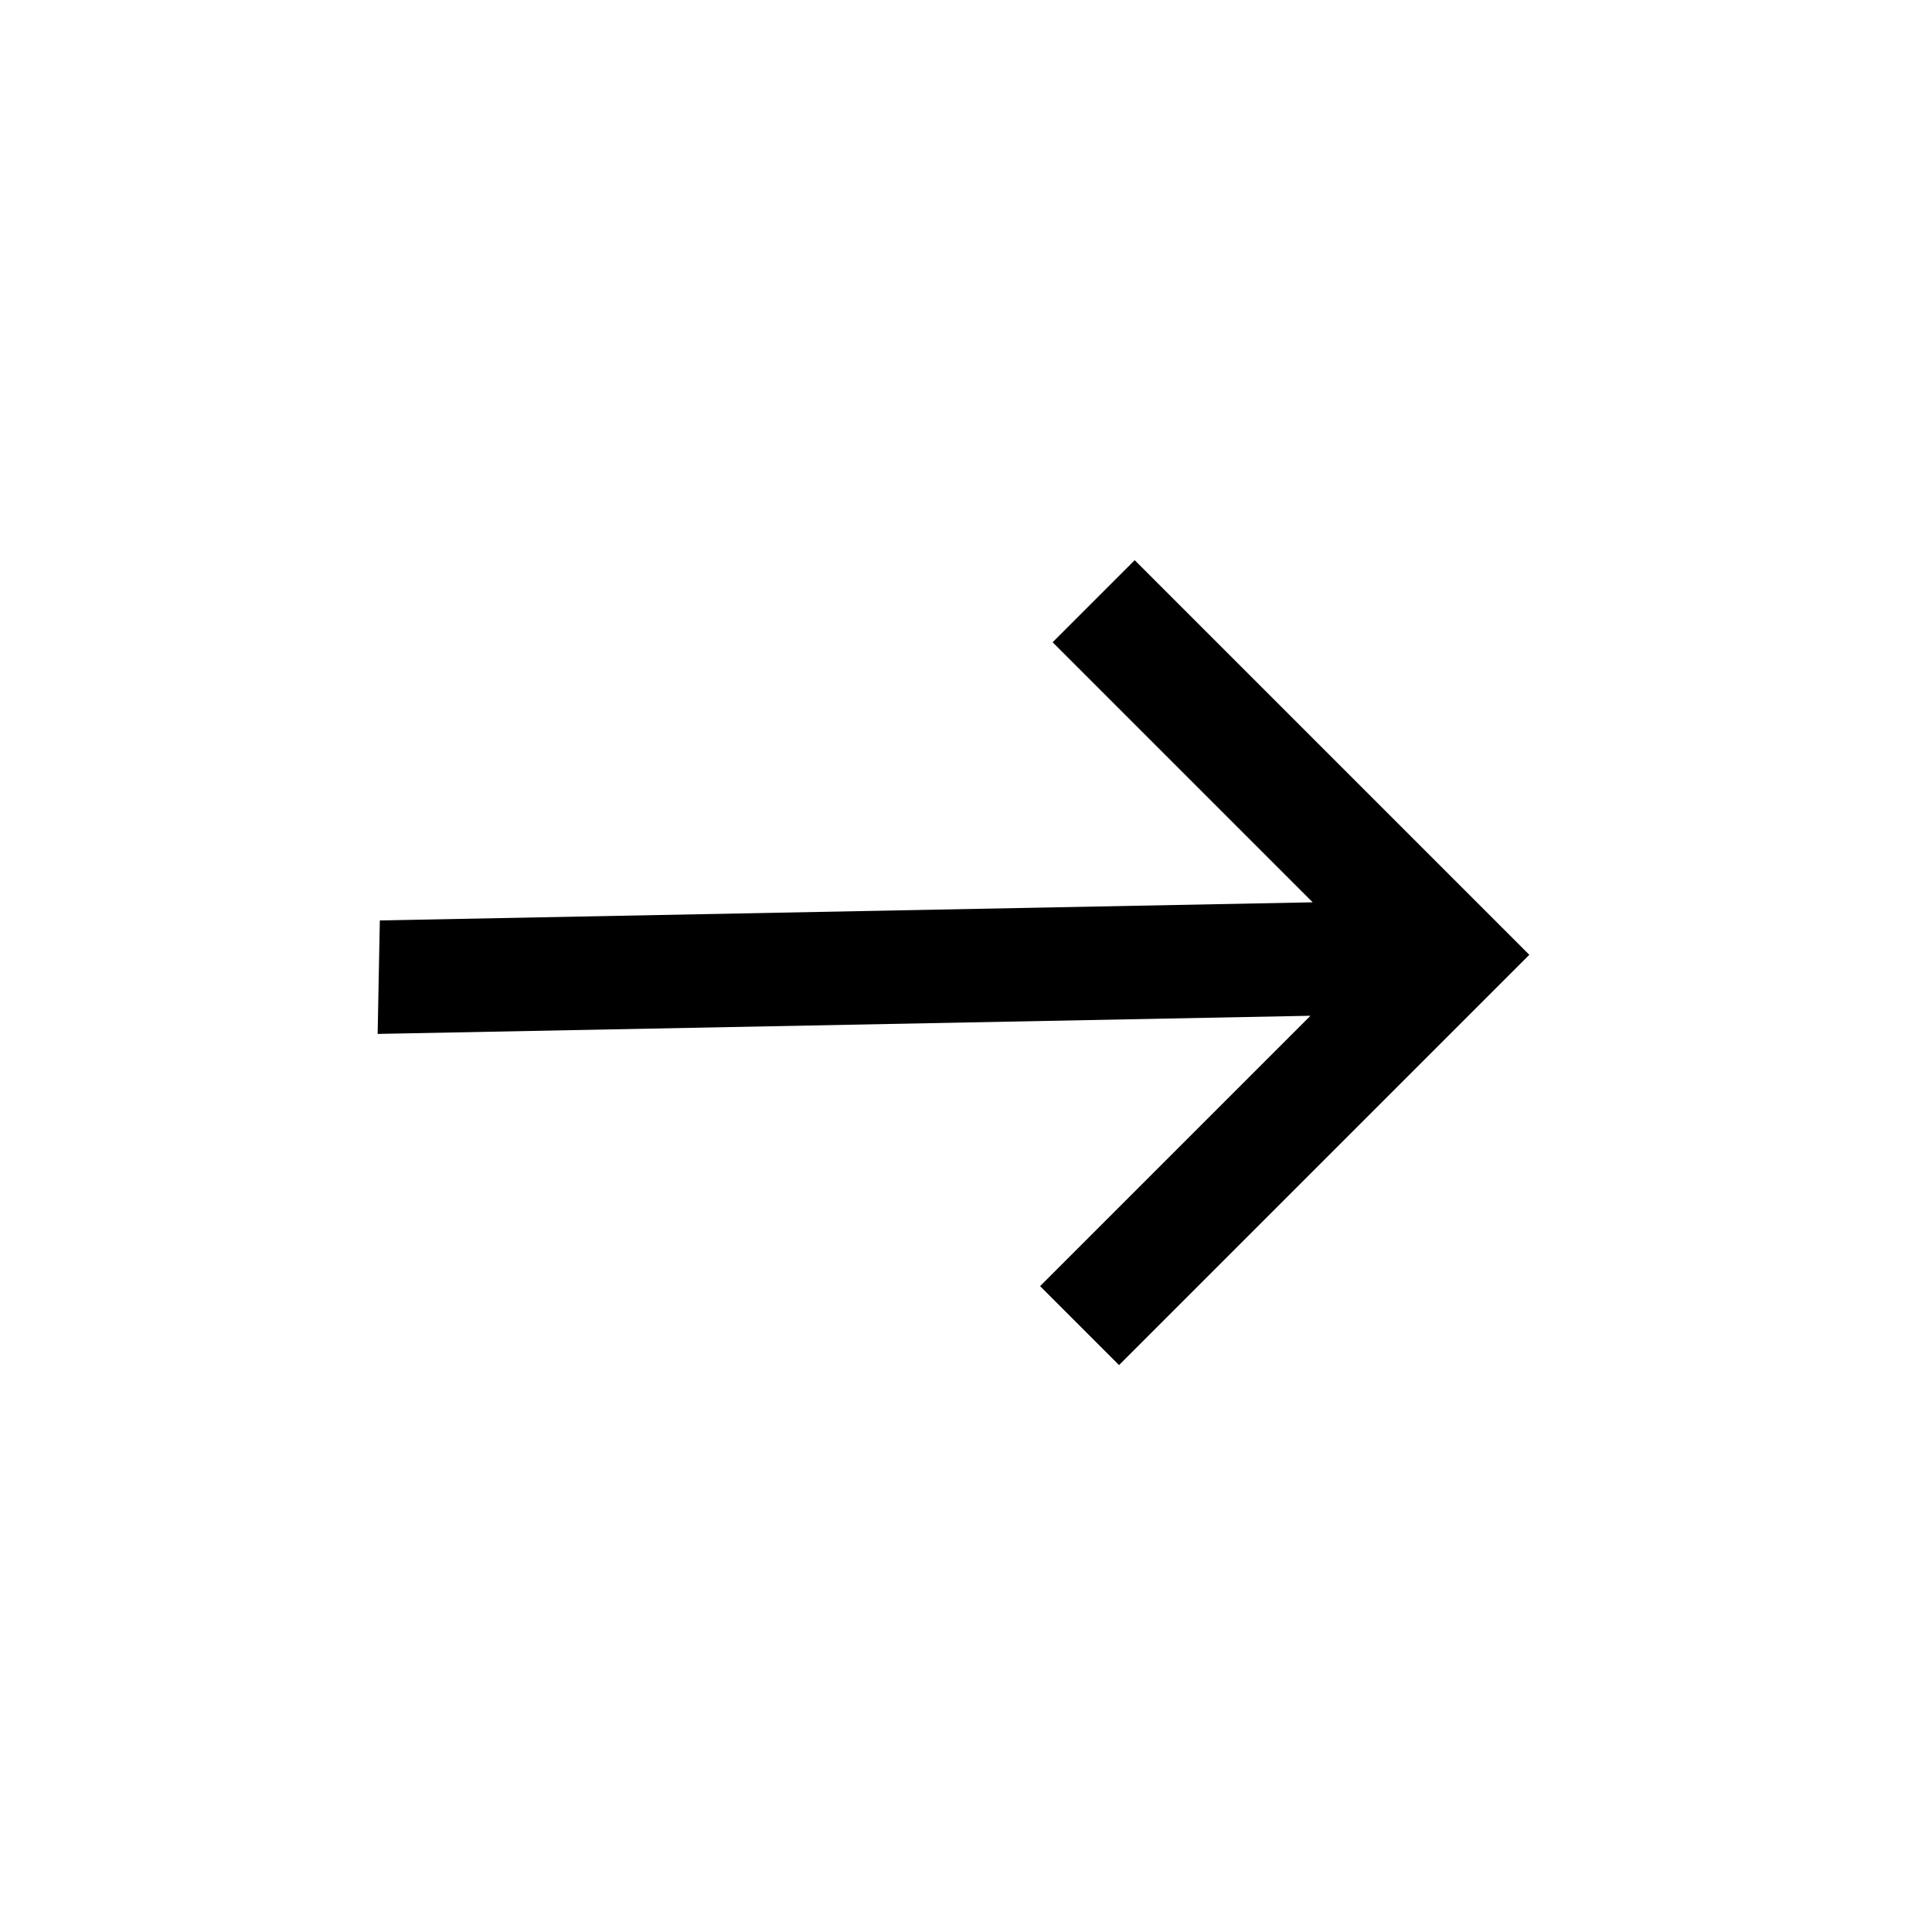 <svg xmlns="http://www.w3.org/2000/svg" xmlns:xlink="http://www.w3.org/1999/xlink" fill="none" version="1.1" width="37.385" height="37.385" viewBox="0 0 37.385 37.385"><defs><clipPath id="master_svg0_2_0324"><rect x="19.056" y="0" width="25.921" height="26.949" rx="0"/></clipPath></defs><g transform="matrix(0.707,0.707,-0.707,0.707,5.581,-13.474)" clip-path="url(#master_svg0_2_0324)"><g><path d="M28.776,5.614L28.776,7.86L35.894,7.86L23.376,20.874L24.899,22.457L37.416,9.443L37.416,16.843L39.577,16.843L39.577,5.614L28.776,5.614Z" fill="#000000" fill-opacity="1" style="mix-blend-mode:passthrough"/></g></g></svg>